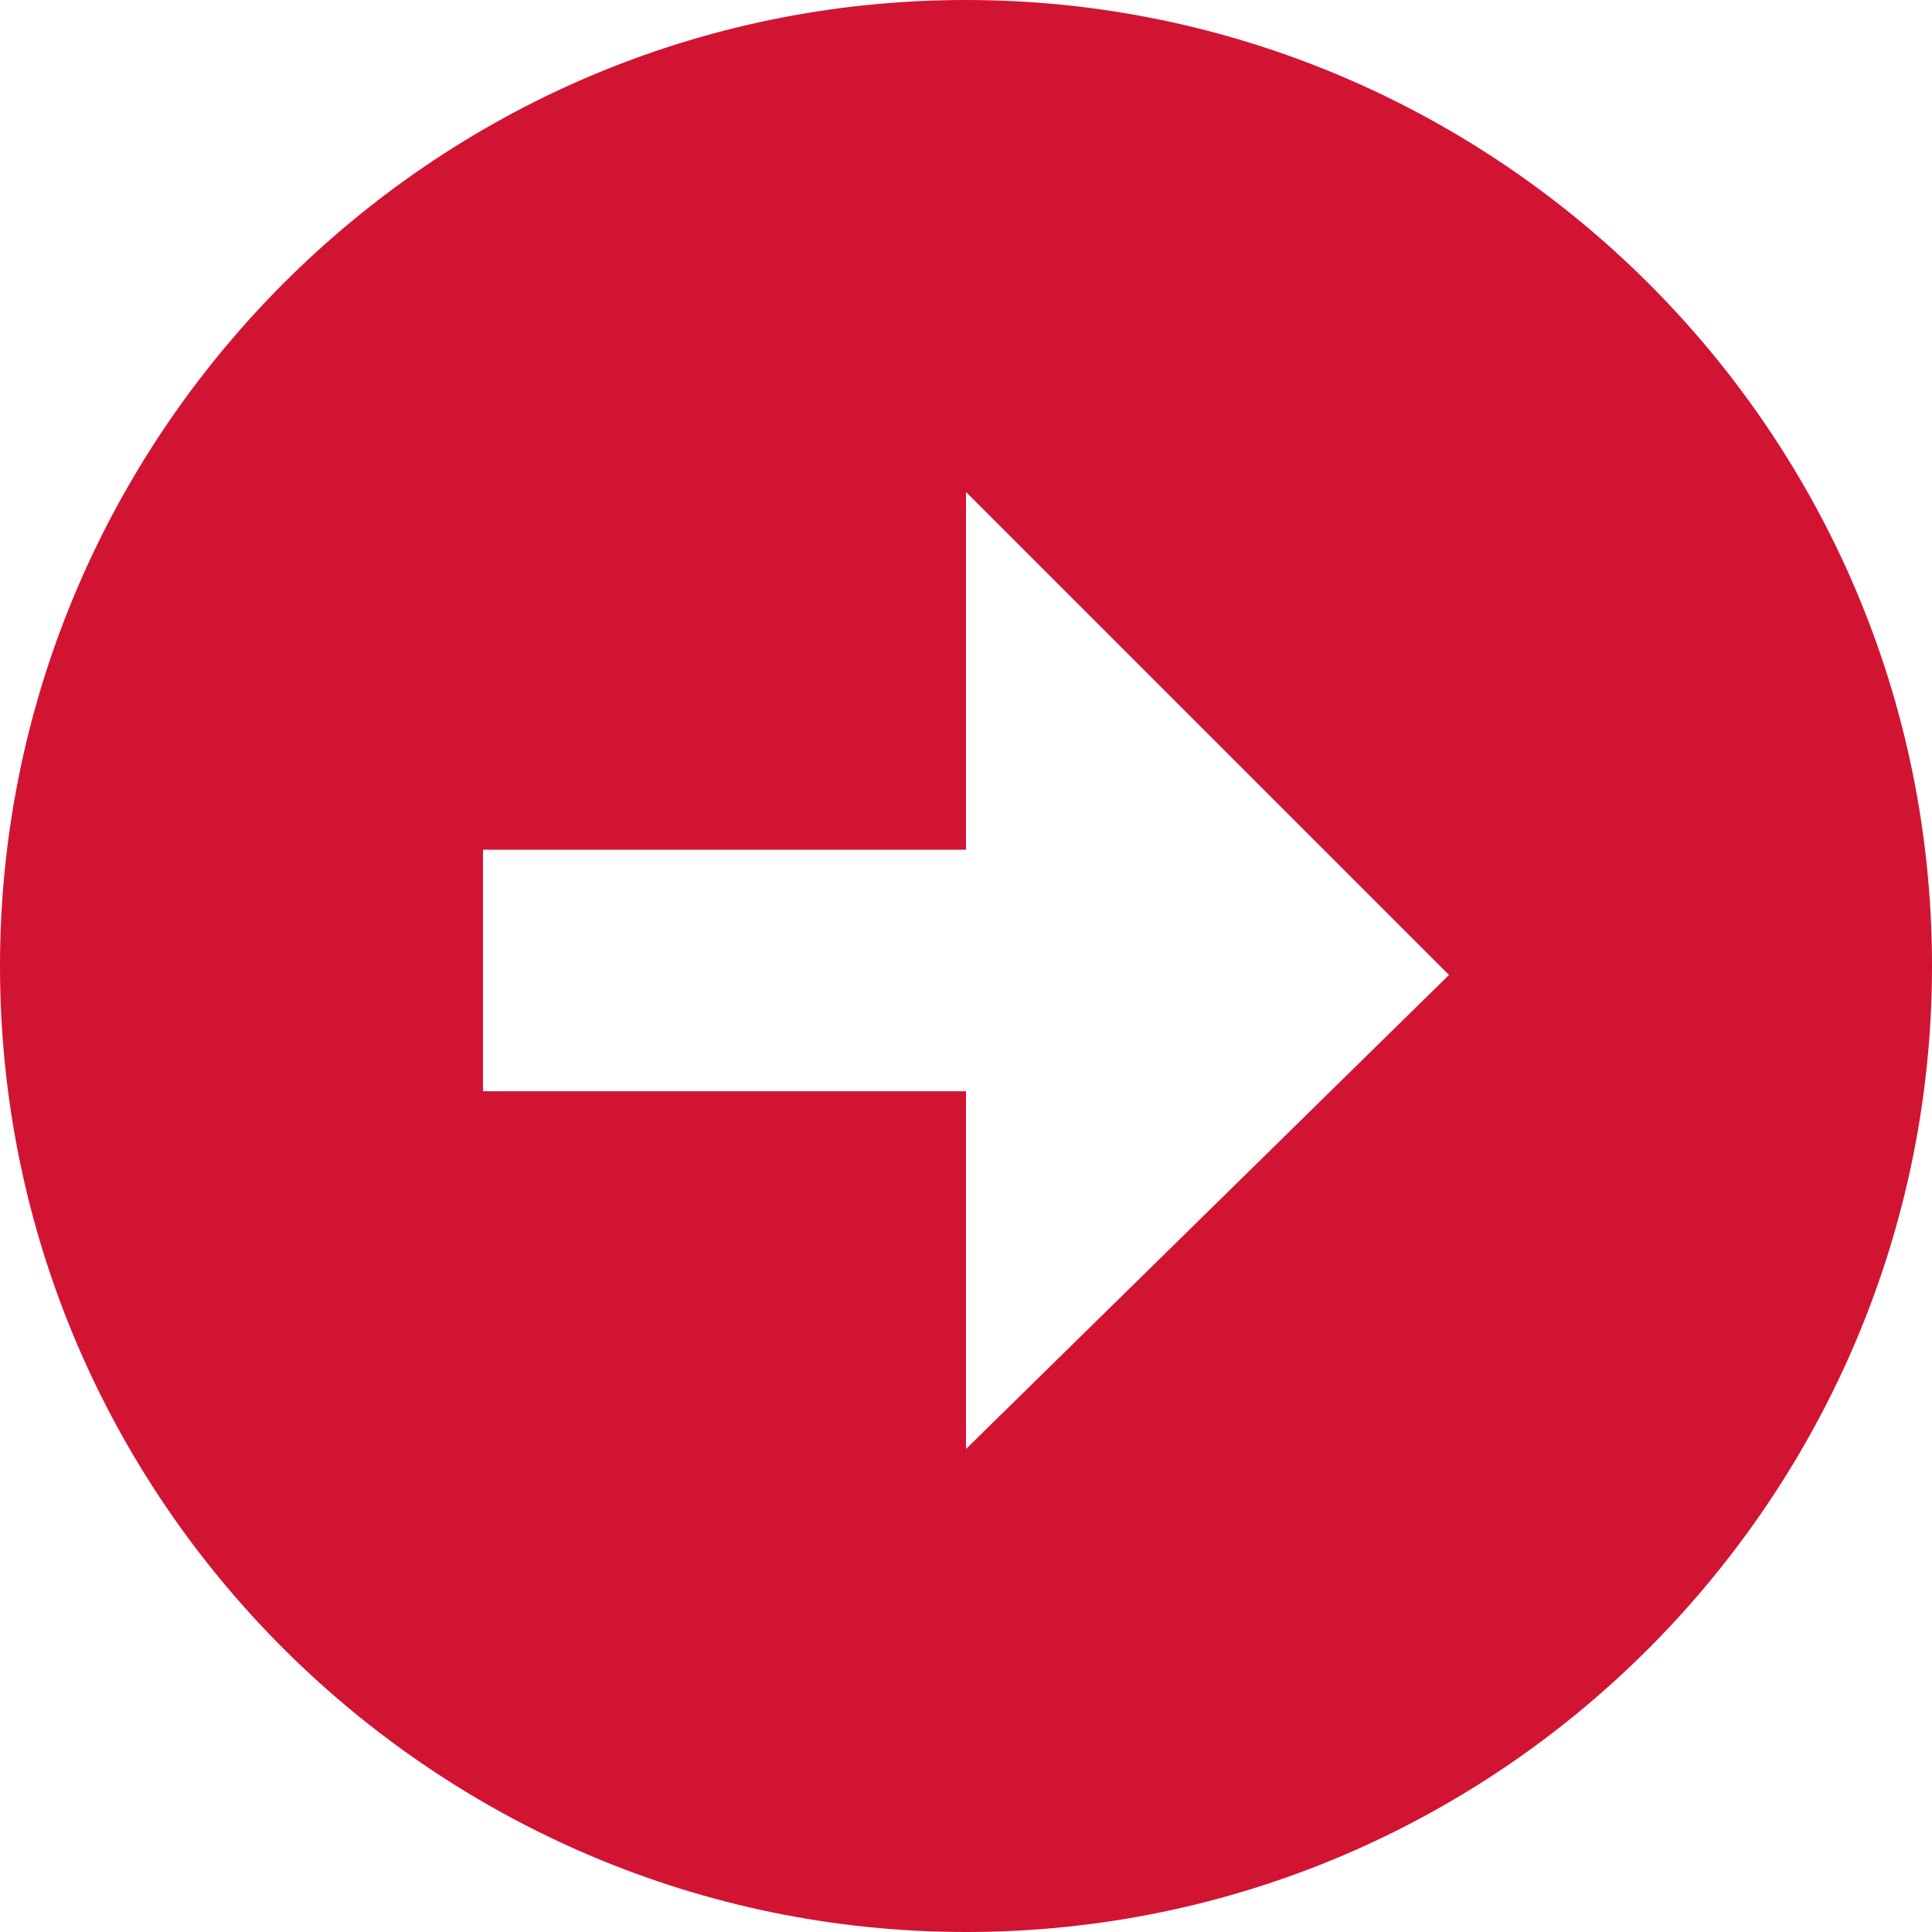 <svg id="Layer_1" xmlns="http://www.w3.org/2000/svg" viewBox="0 0 21.6 21.6"><style>.st0{fill:#D11432;}</style><path class="st0" d="M10.8 0C4.8 0 0 4.9 0 10.8c0 6 4.9 10.8 10.8 10.8 6 0 10.8-4.9 10.8-10.8 0-6-4.9-10.8-10.8-10.8m0 16.2v-4H5.4V9.5h5.4v-4l5.4 5.4-5.4 5.3z"/></svg>